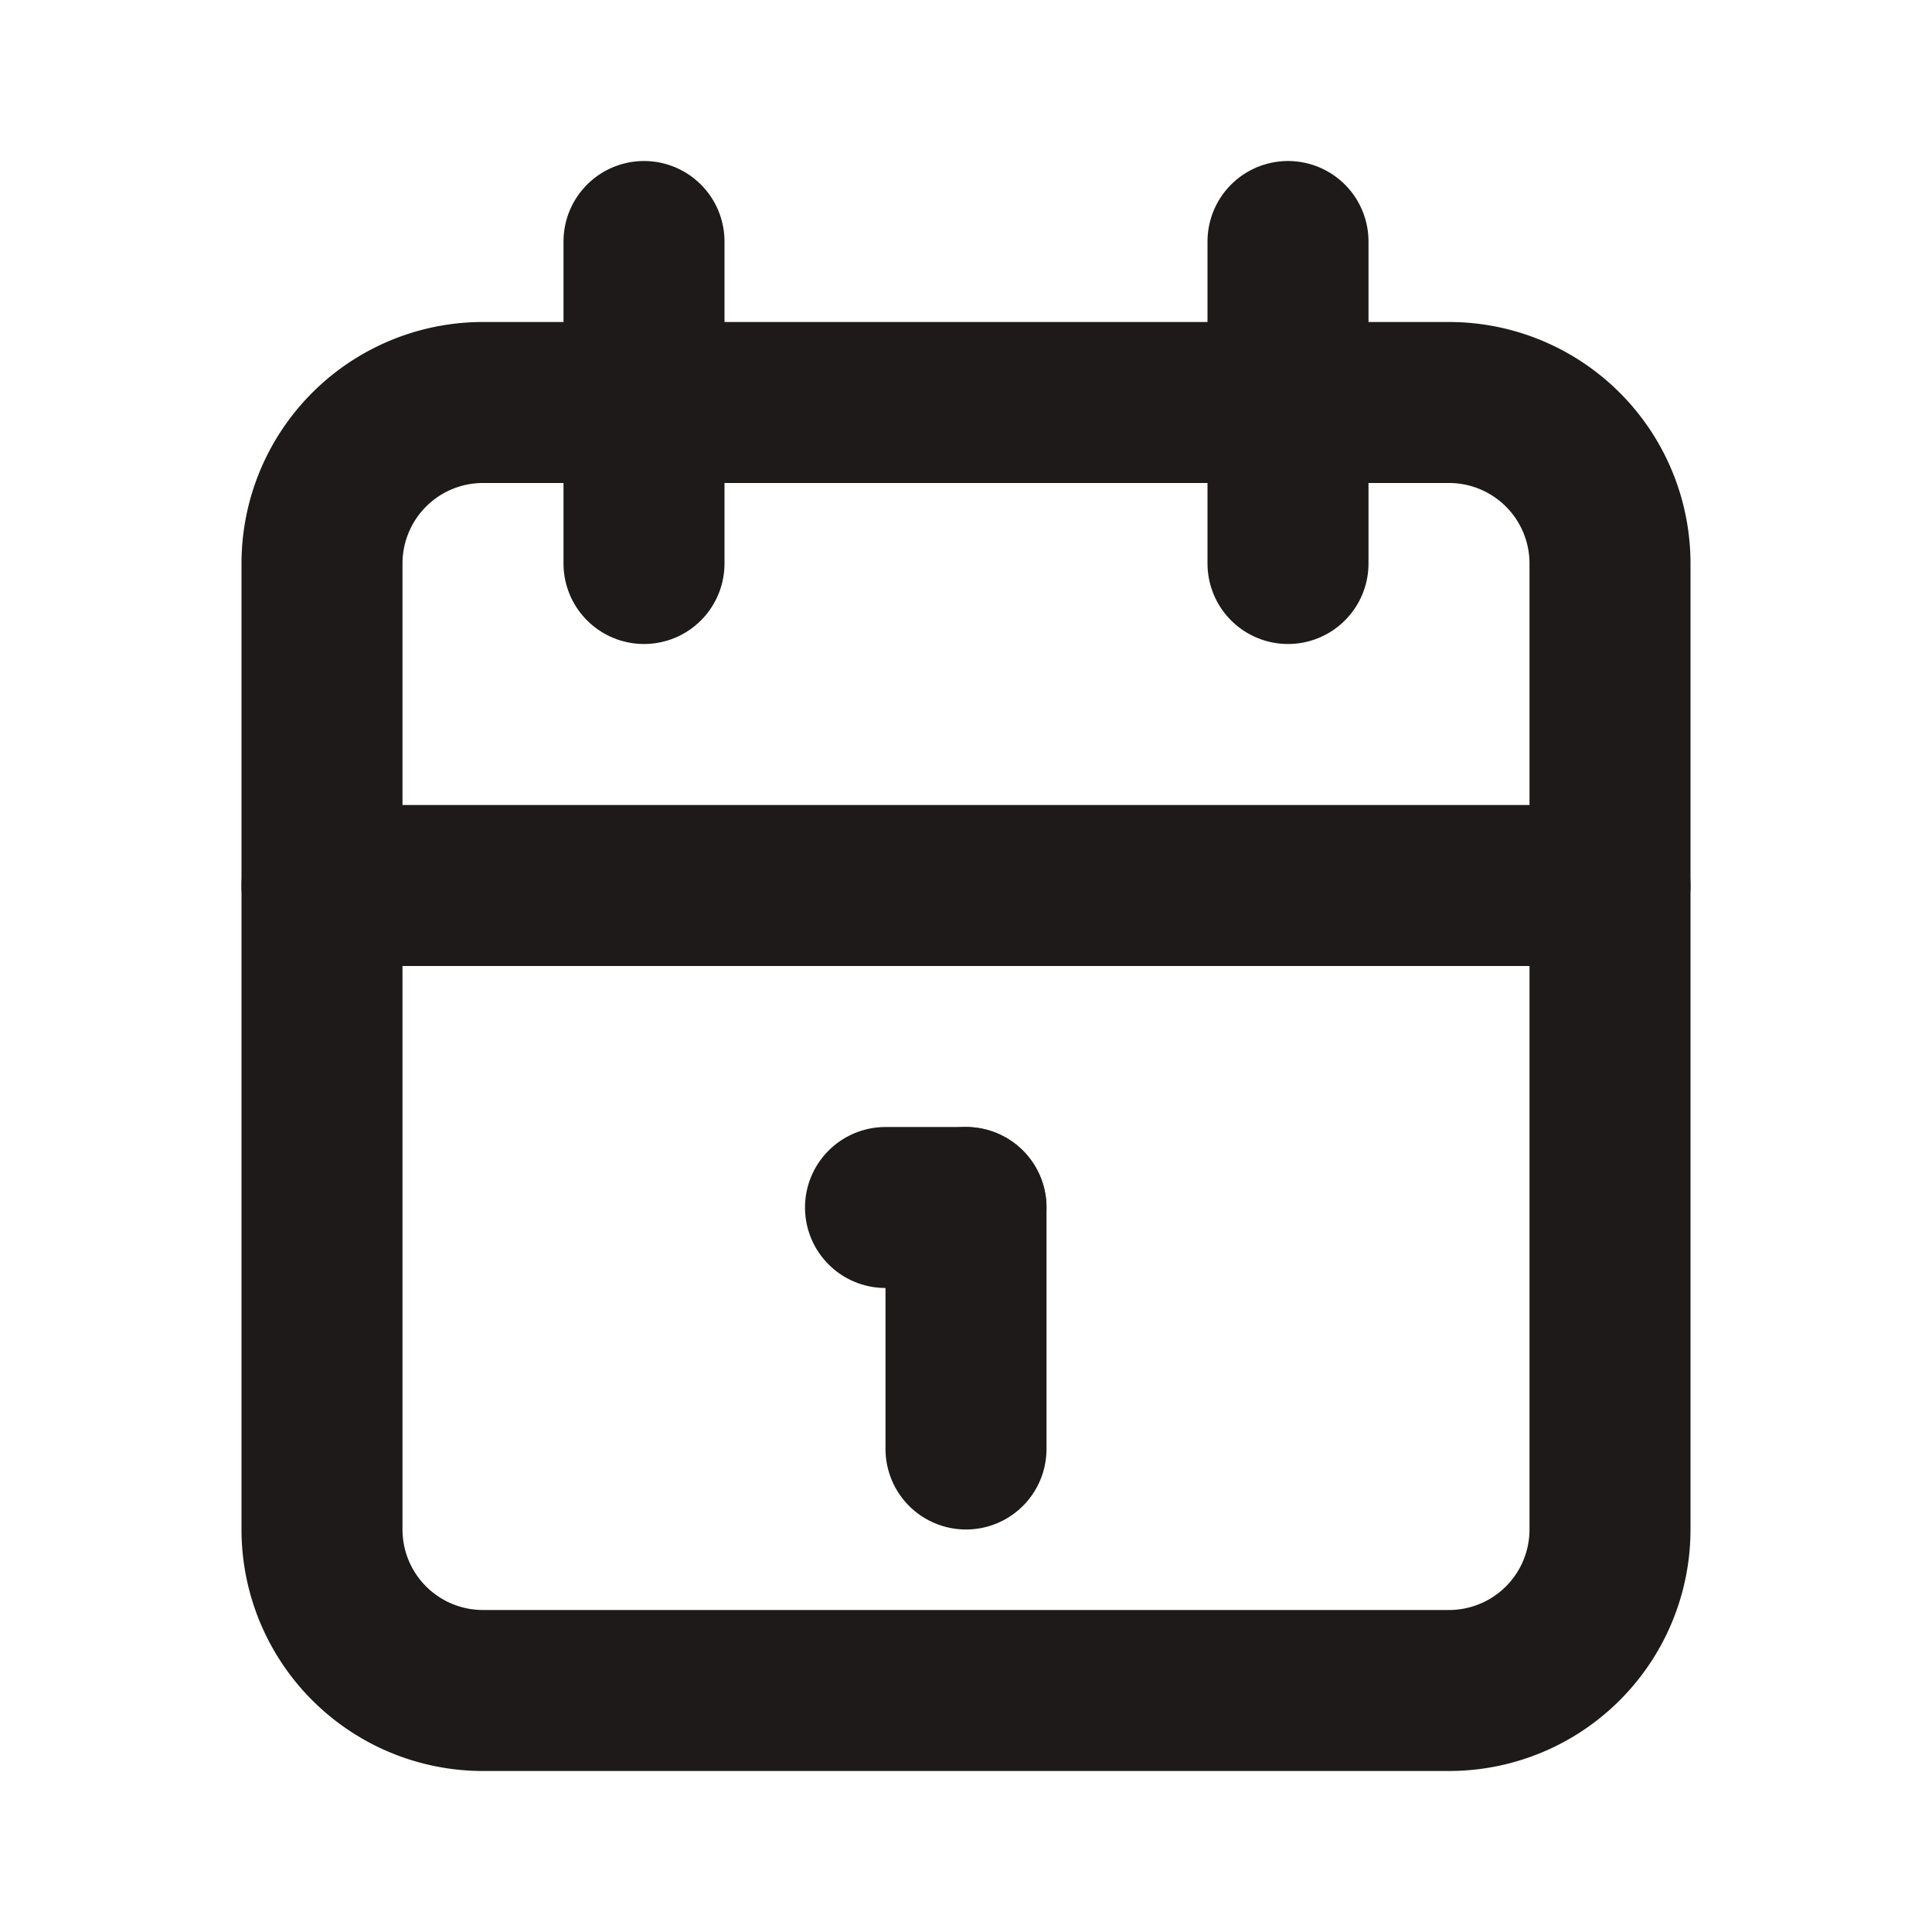 <svg width="31" height="31" fill="none" stroke="#1e1a1a" stroke-linecap="round" stroke-linejoin="round" stroke-width="2" viewBox="0 0 24 24" xmlns="http://www.w3.org/2000/svg">
 <path d="M18 5H6a2 2 0 0 0-2 2v12a2 2 0 0 0 2 2h12a2 2 0 0 0 2-2V7a2 2 0 0 0-2-2Z"></path>
 <path d="M16 3v4"></path>
 <path d="M8 3v4"></path>
 <path d="M4 11h16"></path>
 <path d="M11 15h1"></path>
 <path d="M12 15v3"></path>
</svg>